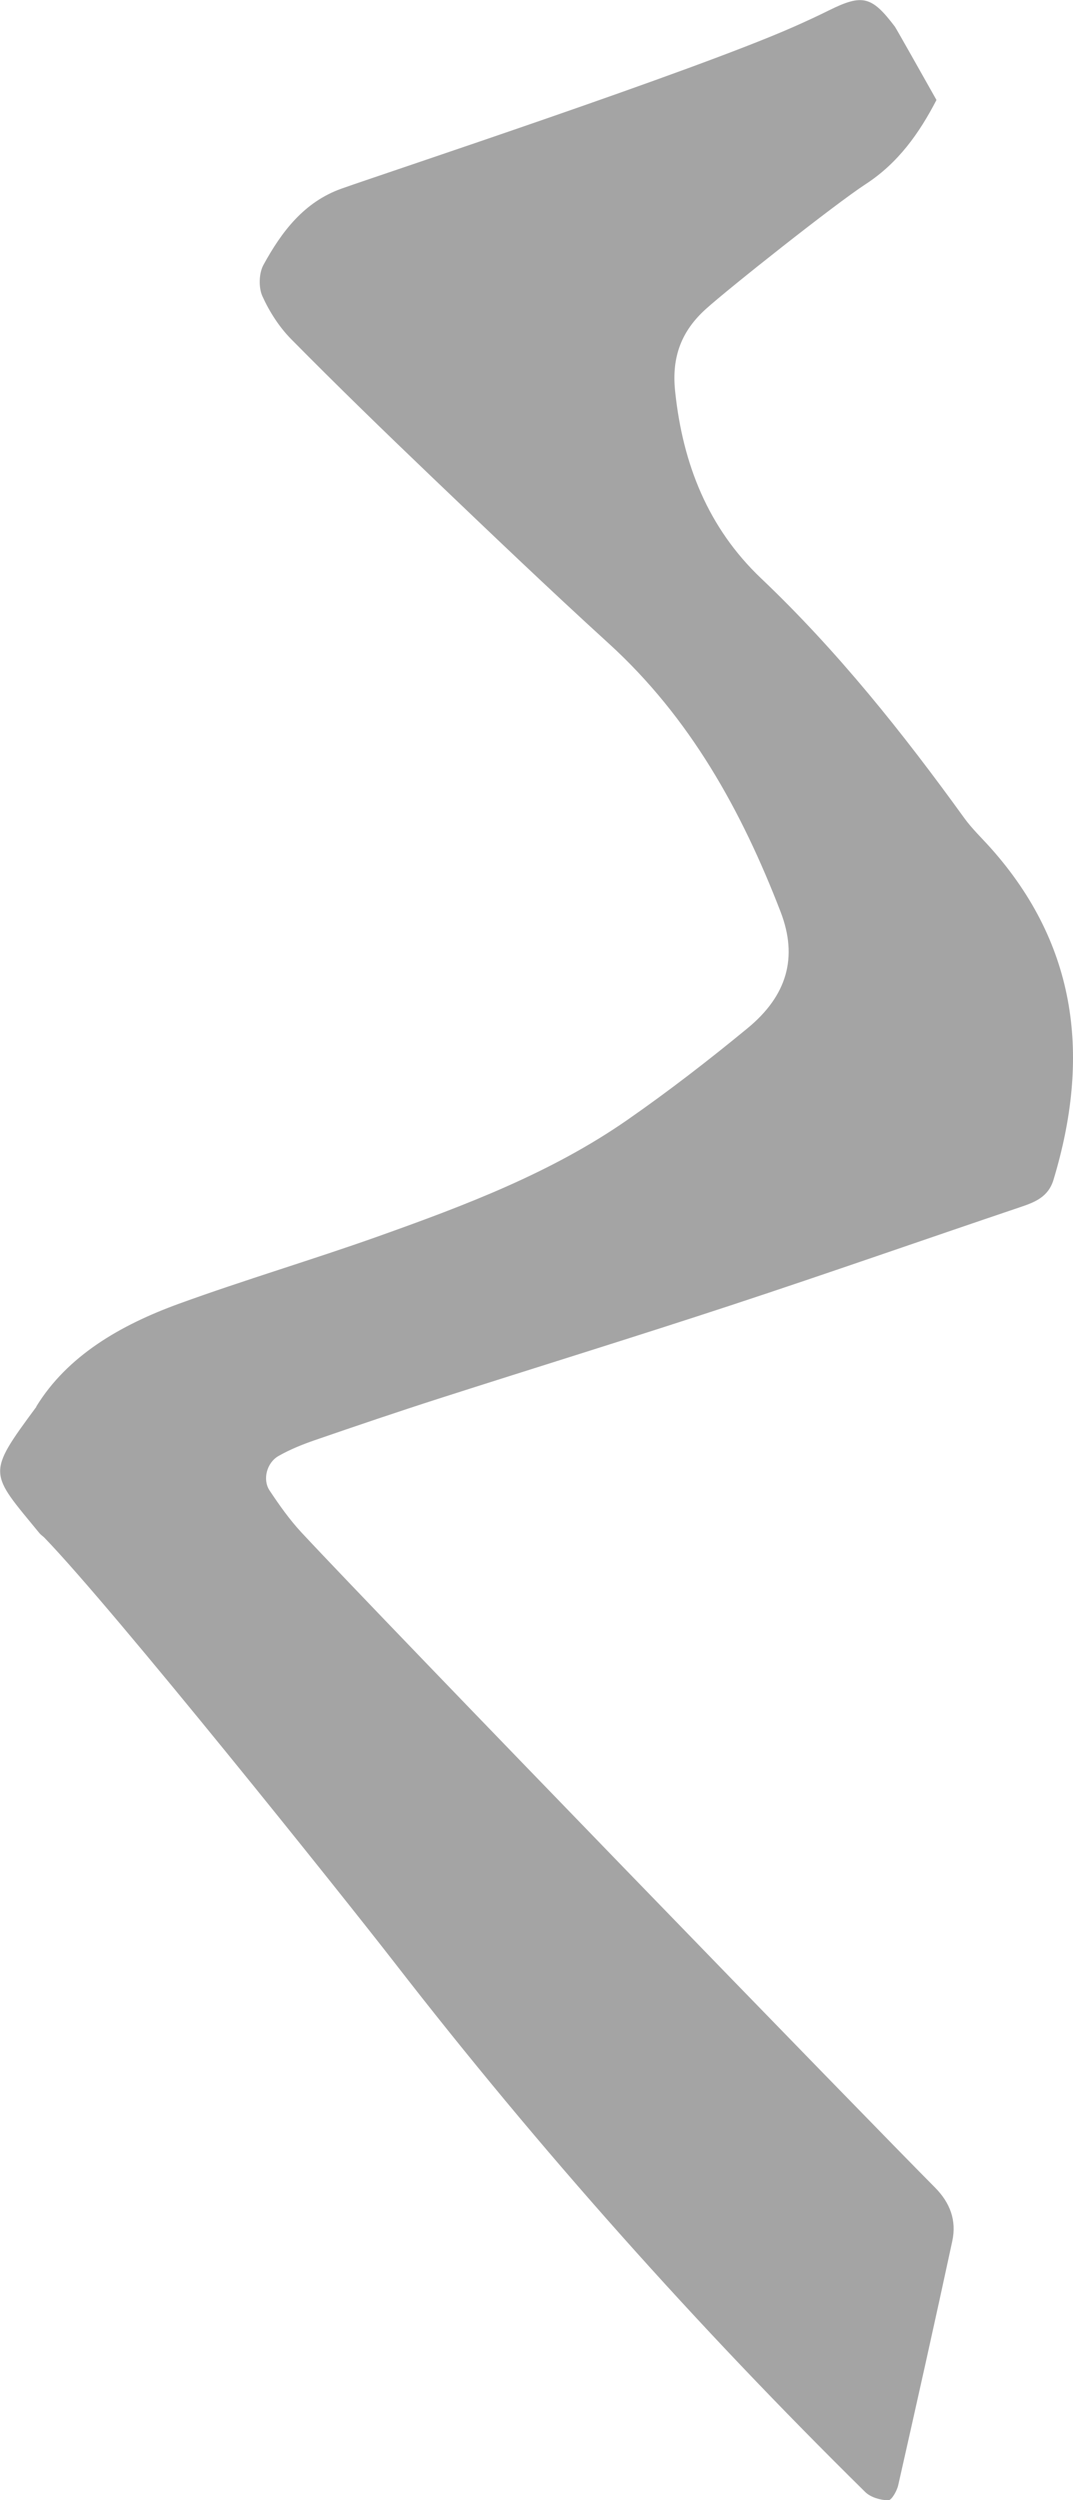 <?xml version="1.0" encoding="UTF-8"?>
<svg id="_レイヤー_2" data-name="レイヤー 2" xmlns="http://www.w3.org/2000/svg" viewBox="0 0 138.56 322.59">
  <defs>
    <style>
      .cls-1 {
        fill: #a4a4a4;
      }
    </style>
  </defs>
  <g id="parts">
    <path class="cls-1" d="M4.68,181.49c4.02-6.56,10.86-10.52,18.42-13.27,8.5-3.09,17.2-5.66,25.72-8.69,11.21-3.99,22.37-8.2,32.22-15.05,5.32-3.7,10.47-7.68,15.48-11.8,5.11-4.2,6.55-9.14,4.28-15.03-5.03-13.04-11.69-25.07-22.22-34.65-7.72-7.03-15.27-14.25-22.82-21.46-6.12-5.85-12.2-11.75-18.15-17.77-1.55-1.57-2.82-3.55-3.73-5.56-.5-1.12-.45-2.95,.14-4.03,2.34-4.27,5.23-8.12,10.1-9.85,6.14-2.17,45.38-15.13,58.35-20.86,1.54-.68,3.08-1.39,4.59-2.14,4.31-2.13,5.51-1.84,8.5,2.11,.17,.23,3.73,6.55,5.37,9.46-2.23,4.3-4.94,8.12-9.13,10.85-4.01,2.61-17.73,13.48-20.66,16.13-3.11,2.81-4.43,6.13-3.96,10.59,.98,9.4,4.25,17.64,11.1,24.15,9.88,9.38,18.31,19.96,26.26,30.96,.99,1.36,2.23,2.54,3.36,3.8,11.31,12.65,12.9,27.14,8.14,42.85-.68,2.24-2.43,2.9-4.37,3.55-12.33,4.16-24.62,8.47-36.98,12.54-12.63,4.16-25.34,8.07-38,12.13-5.39,1.73-10.75,3.55-16.09,5.39-1.59,.55-3.17,1.19-4.63,2.02-1.53,.87-2.09,3.05-1.16,4.45,1.25,1.88,2.57,3.75,4.1,5.4,10.57,11.36,74.04,76.73,81.81,84.52,1.99,2,2.82,4.28,2.25,6.94-2.26,10.51-4.61,21-6.98,31.49-.17,.75-.86,1.96-1.29,1.95-1-.02-2.26-.38-2.96-1.06-21.76-21.43-42.08-44.18-60.79-68.31-6.57-8.47-36.19-45.5-45.22-54.84-.2-.2-.45-.35-.63-.57-6.48-7.9-6.92-7.5-.4-16.32Z"/>
  </g>
</svg>